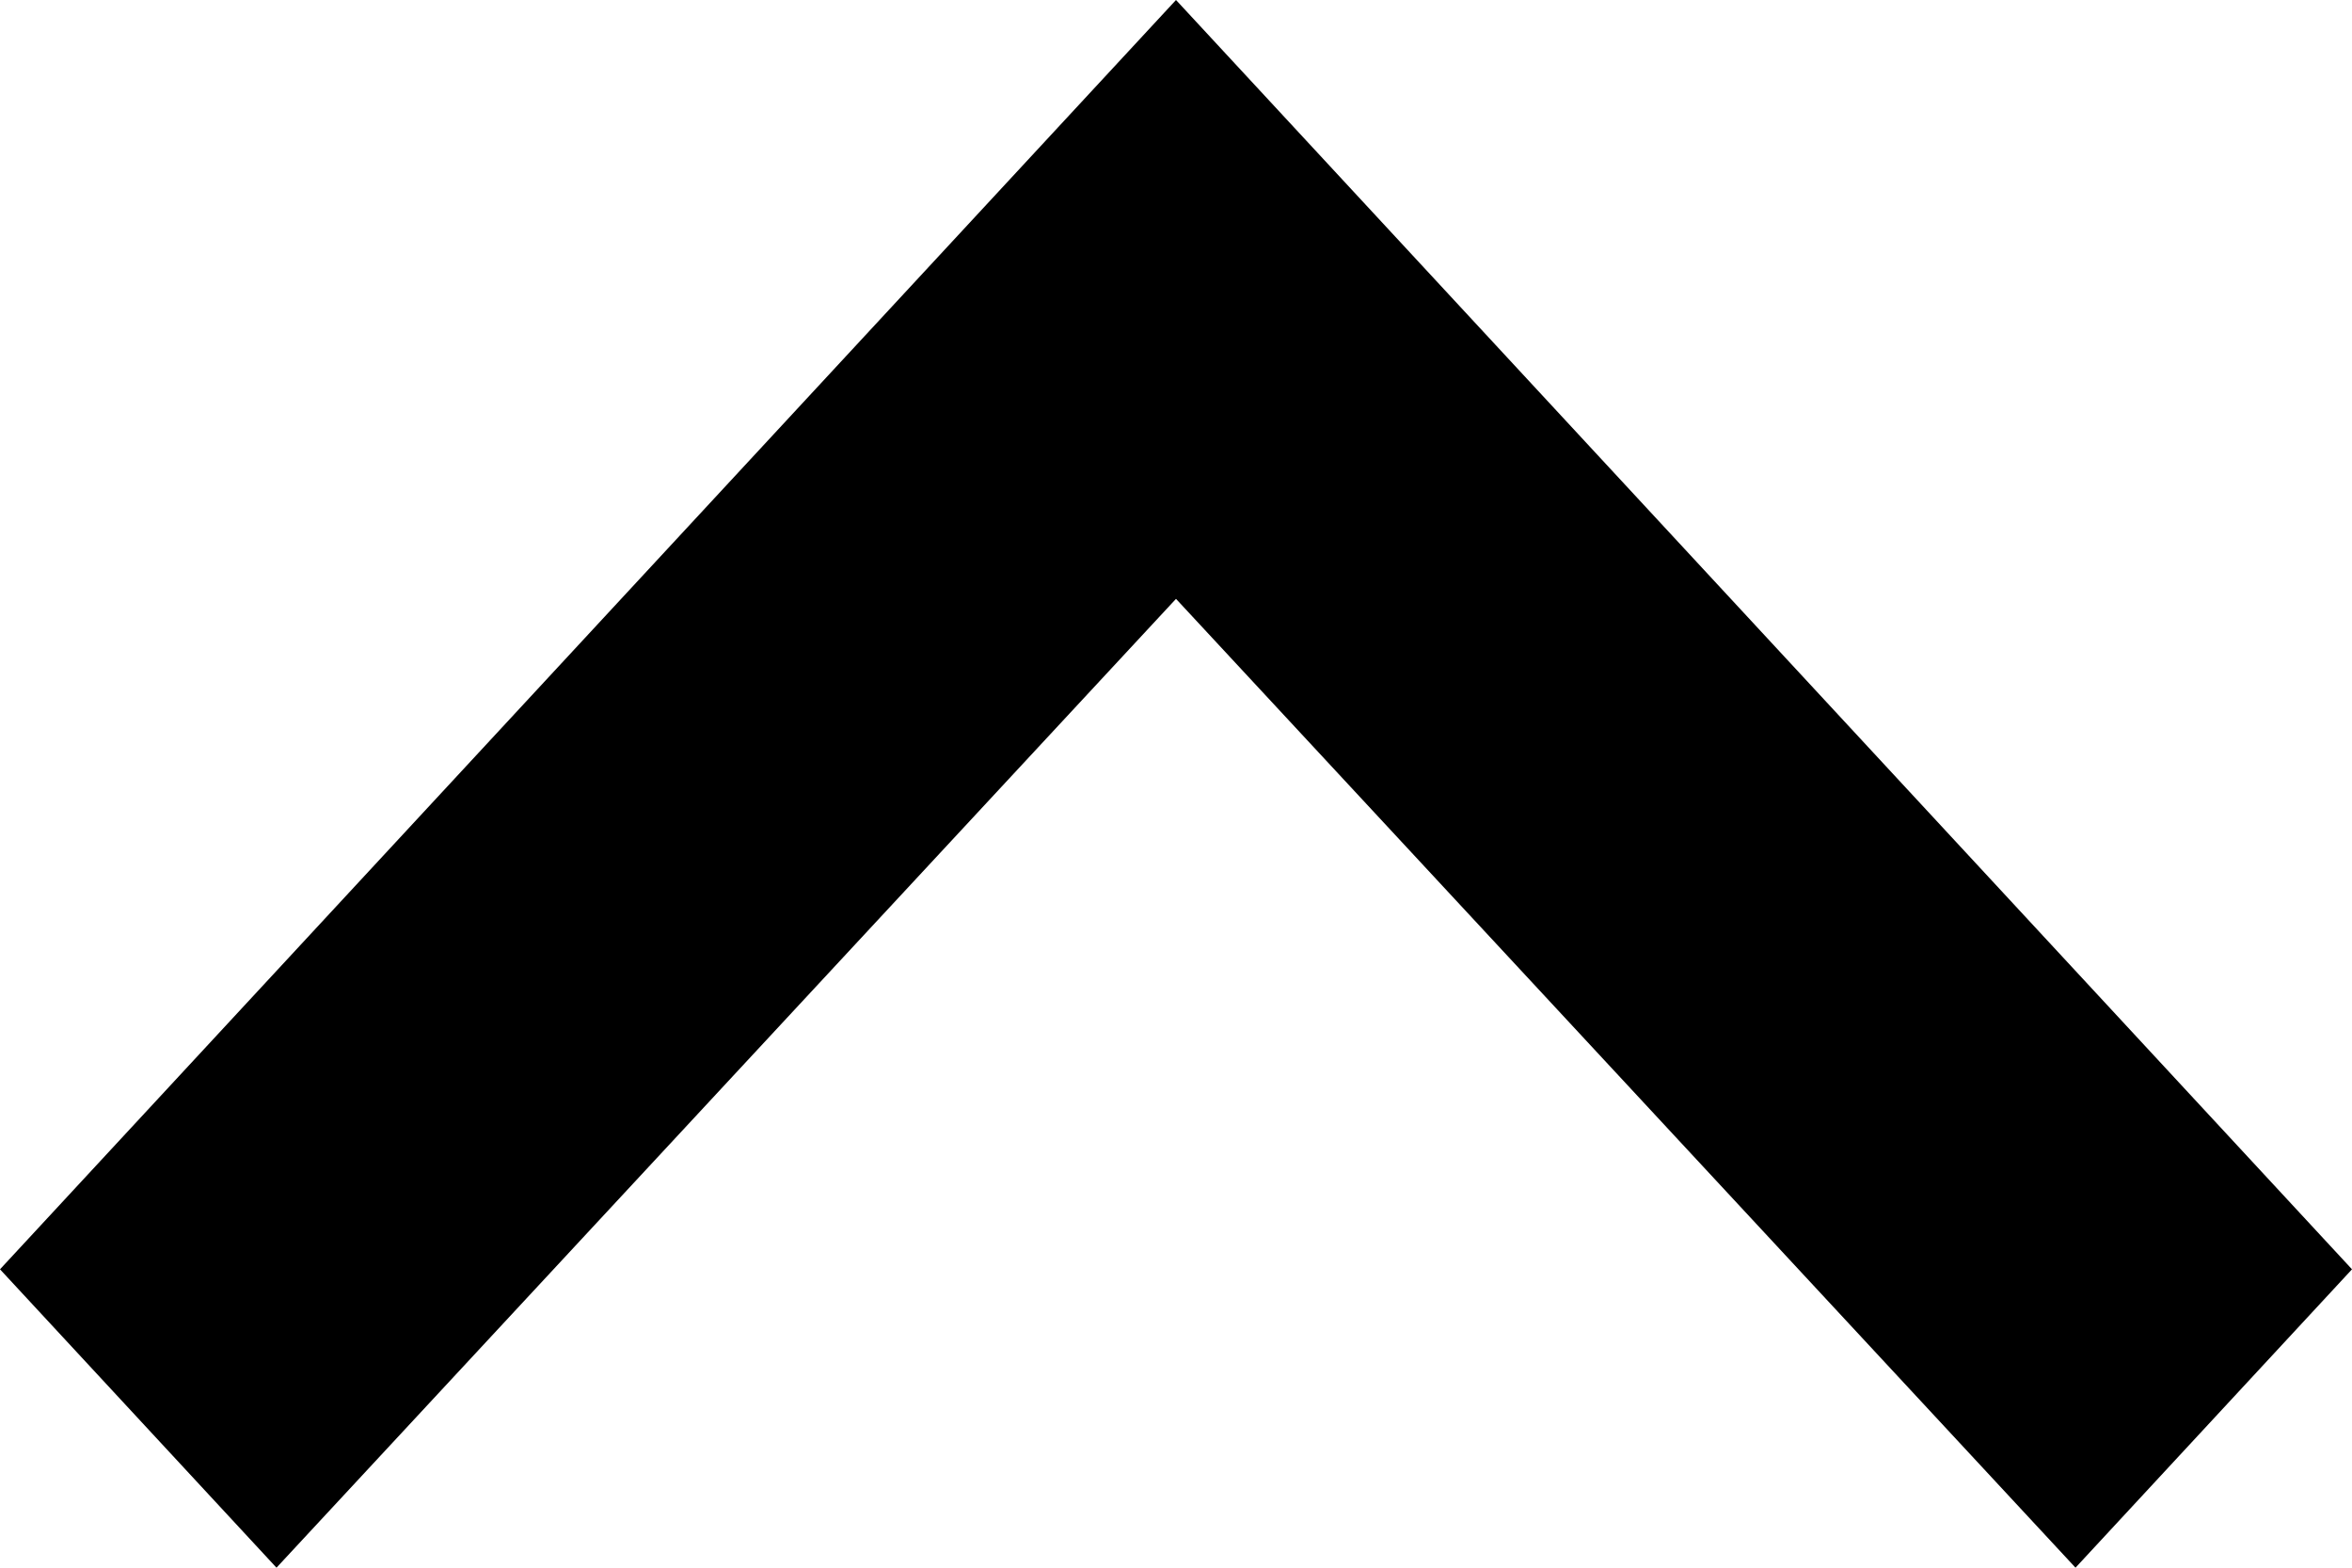 <svg width="9" height="6" viewBox="0 0 9 6" fill="none" xmlns="http://www.w3.org/2000/svg">
<path id="Vector" d="M7.942 6L4.5 2.292L1.058 6L9.98106e-08 4.858L4.5 -3.93402e-07L9 4.858L7.942 6Z" fill="black"/>
</svg>
